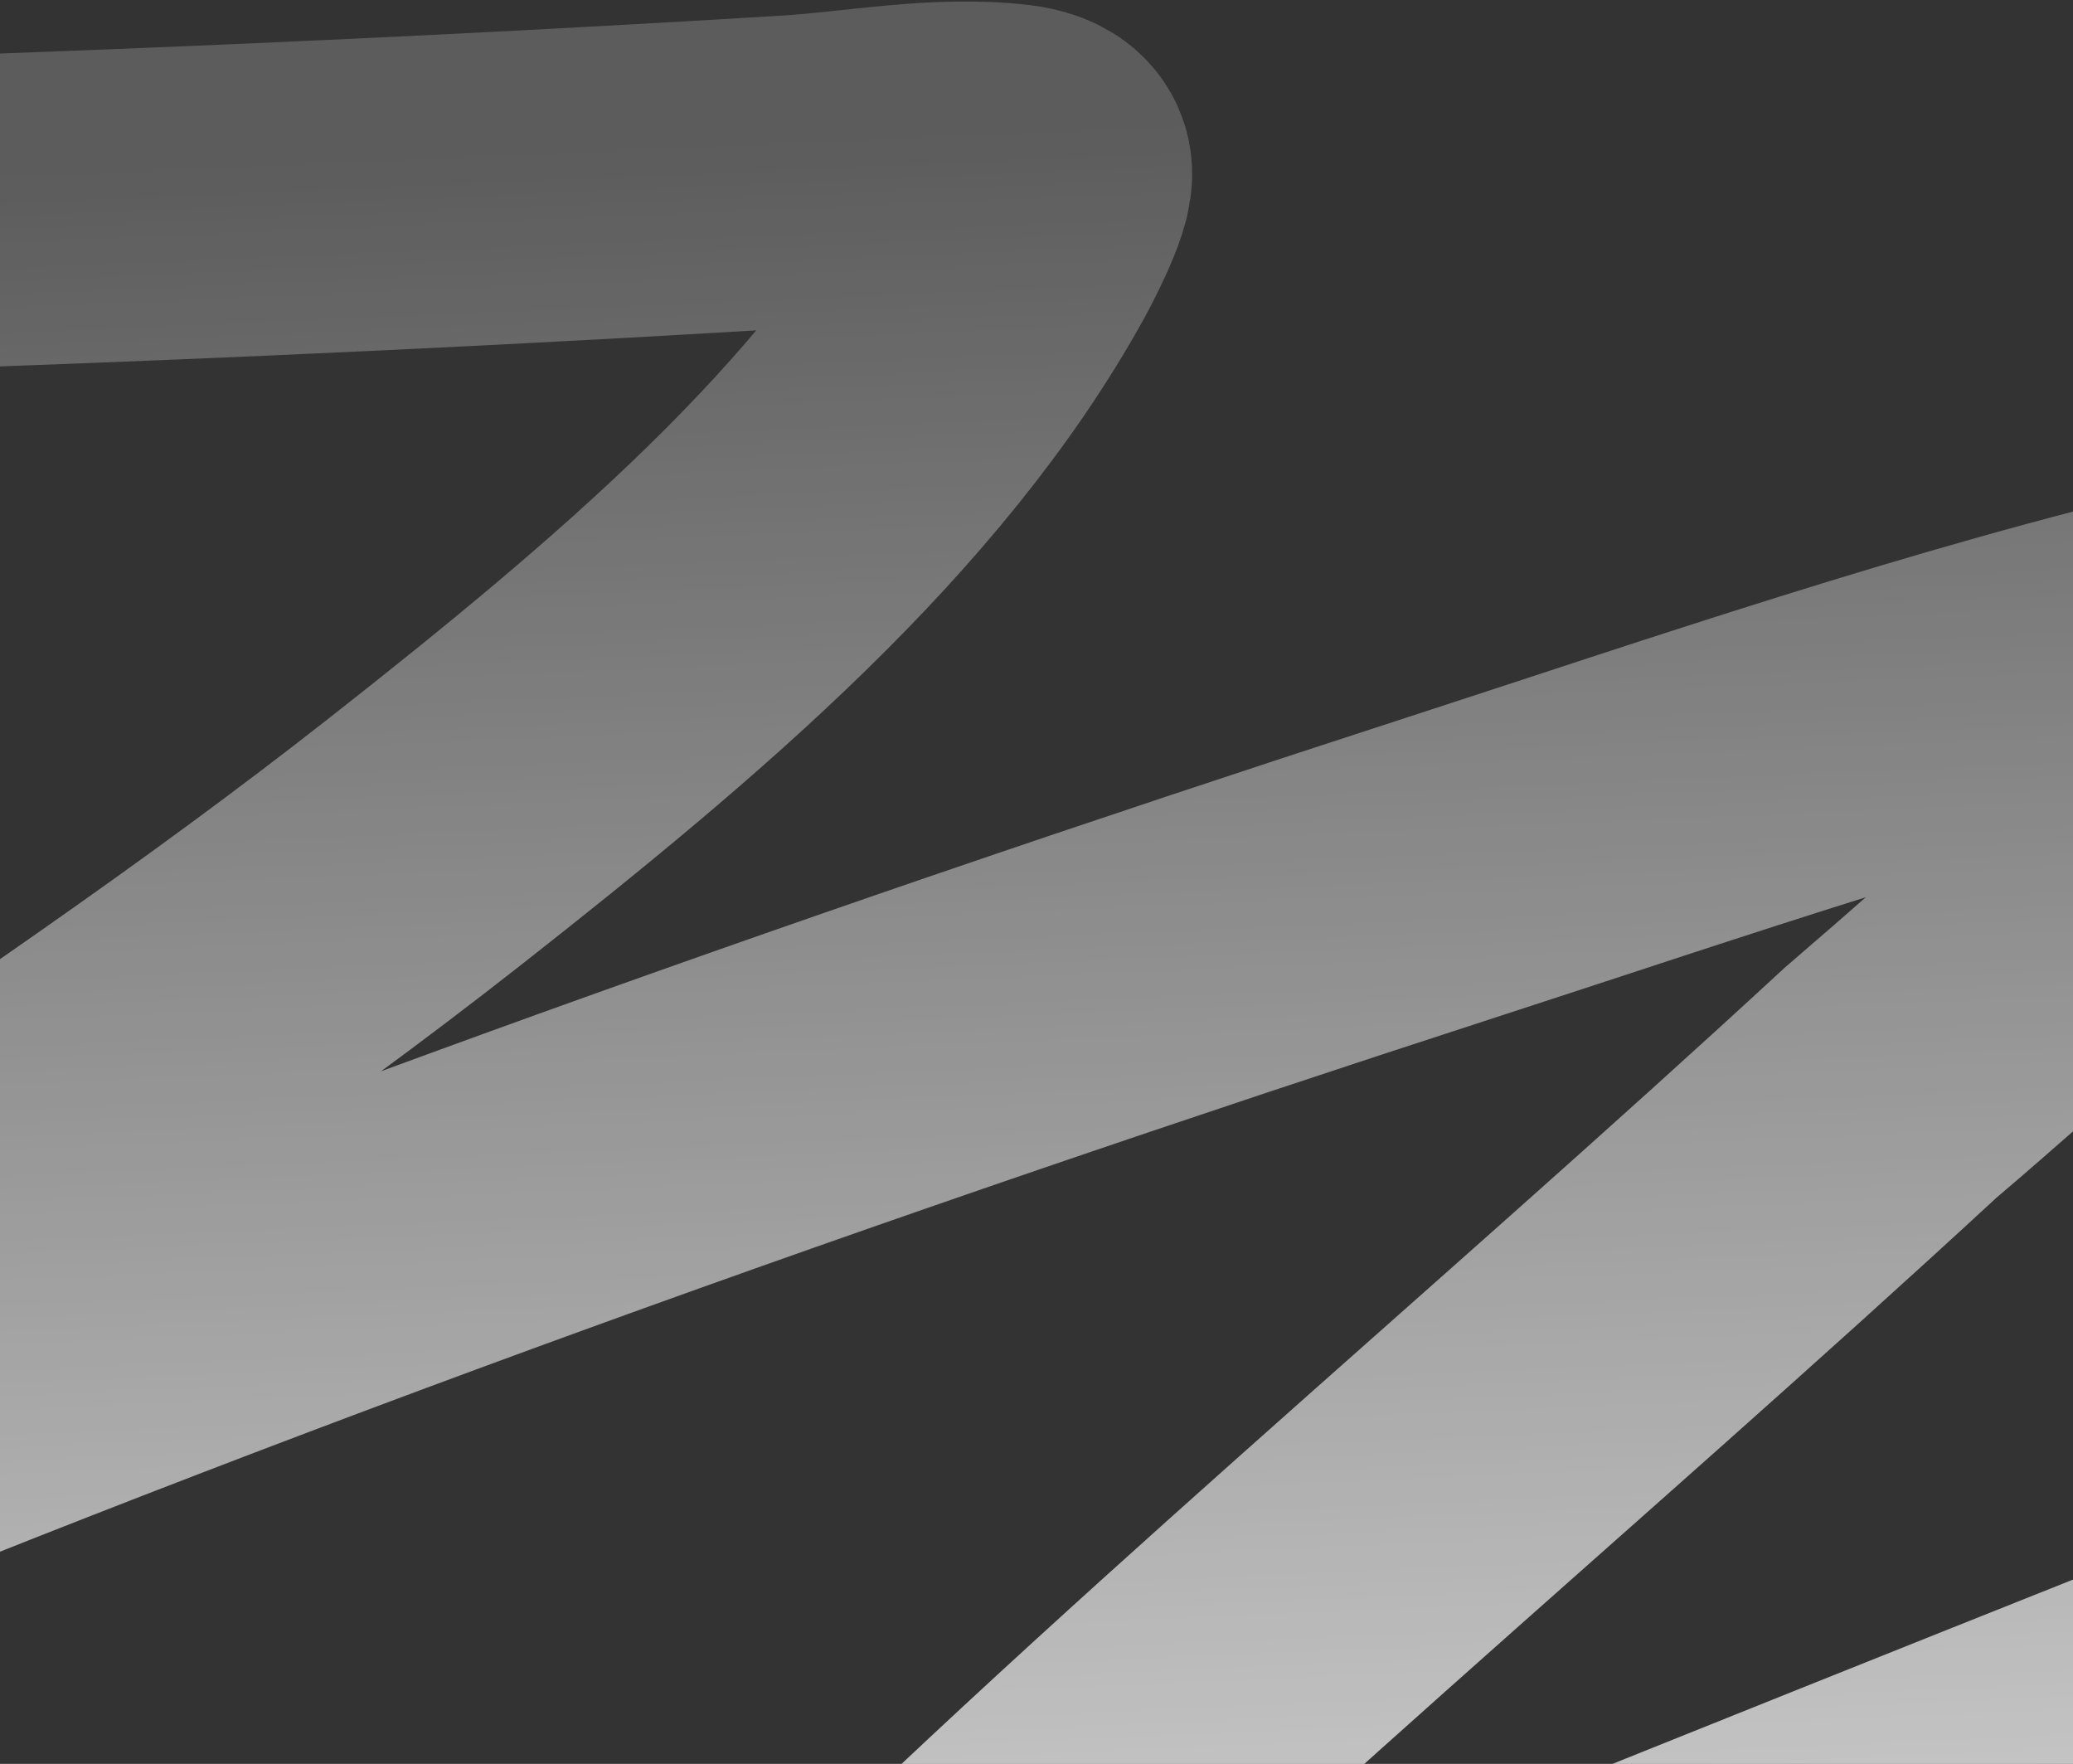 <svg width="670" height="570" viewBox="0 0 670 570" fill="none" xmlns="http://www.w3.org/2000/svg">
<rect x="0" y="0" width="670" height="570" fill="#333333" stroke="none"/>
<path d="M120.604 1218C257.306 1111.16 395.517 1005.68 539.817 903.573C788.46 727.637 1050.33 560.307 1283.03 374.03C1287.95 370.086 1368.61 303.447 1382.4 290.903C1418.44 258.145 1356.54 288.491 1343.81 293.759C1080.66 402.682 813.778 506.879 548.597 613.421C461.522 648.404 408.19 670.497 322.584 704.163C289.741 717.078 228.856 746.807 186.697 754.134C183.211 754.74 186.815 749 188.546 746.838C209.898 720.149 236.4 694.416 261.343 669.421C371.076 559.449 495.24 456.844 610.995 349.918C614.375 346.796 765.964 219.684 741.797 203.968C735.609 199.944 724.445 203.984 716.377 205.871C631.425 225.746 548.418 254.558 467.714 280.751C268.715 345.331 74.002 414.906 -114.194 493.329C-190.319 525.05 -165.768 515.638 -230.205 542.825C-232.833 543.933 -274.75 564.911 -250.541 546.156C-127.383 450.741 15.073 368.031 137.473 271.867C212.391 213.009 285.186 151.82 325.818 78.007C325.97 77.732 336.236 58.763 334.601 55.163C333.705 53.188 329.944 52.183 326.975 51.831C303.452 49.047 279.341 54.028 255.566 55.48C-47.99 74.017 -352.675 77.801 -657.274 78.642C-834.336 79.13 -1013.05 82.169 -1189.73 75.786" stroke="url(#paint0_linear_16823_12646)" stroke-width="101.039" stroke-linecap="square"/>
<defs>
<linearGradient id="paint0_linear_16823_12646" x1="101.901" y1="51" x2="138.573" y2="904.028" gradientUnits="userSpaceOnUse">
<stop stop-color="white" stop-opacity="0.2"/>
<stop offset="1" stop-color="white"/>
</linearGradient>
</defs>
</svg>
